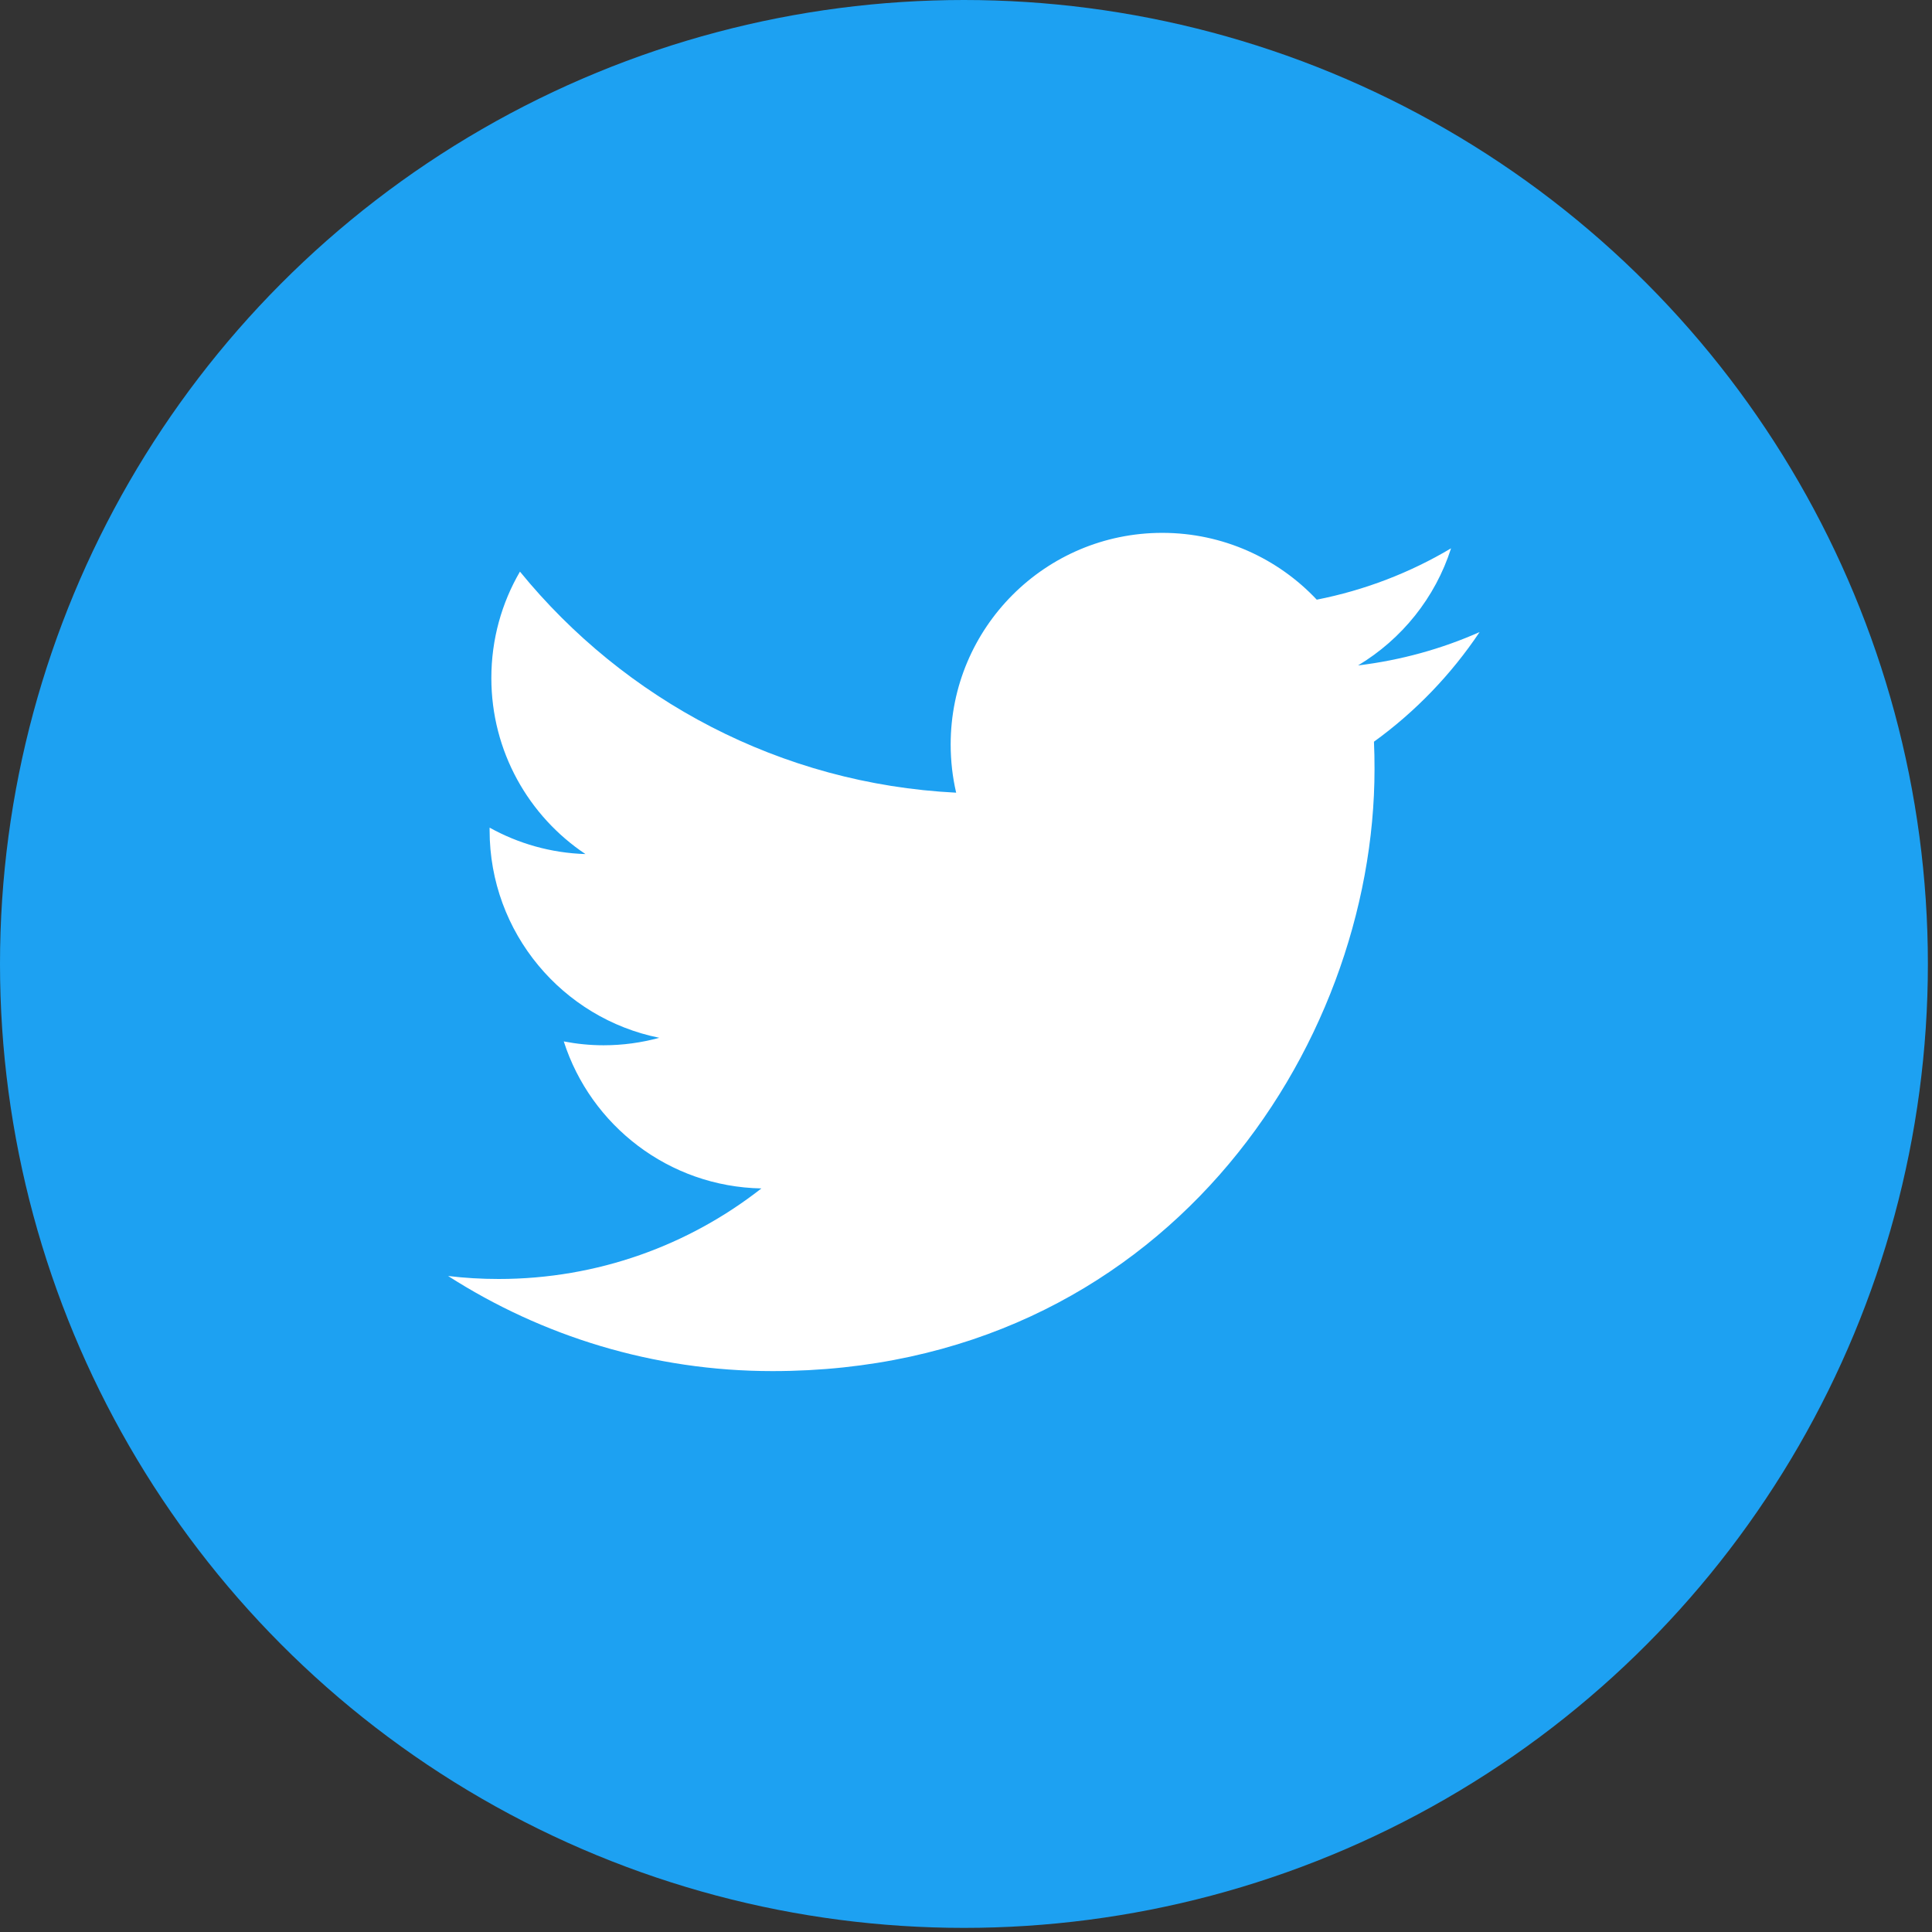 <svg width="31" height="31" viewBox="0 0 31 31" fill="none" xmlns="http://www.w3.org/2000/svg">
<rect x="0" y="0" width="31" height="31" fill="#333333" stroke="none"/>
<circle cx="15.467" cy="15.467" r="15.467" fill="#1DA1F2"/>
<path fill-rule="evenodd" clip-rule="evenodd" d="M23.741 10.142C23.132 10.412 22.477 10.594 21.791 10.677C22.492 10.256 23.03 9.591 23.283 8.798C22.628 9.188 21.9 9.47 21.128 9.622C20.508 8.963 19.625 8.55 18.649 8.55C16.774 8.55 15.254 10.07 15.254 11.945C15.254 12.211 15.284 12.47 15.342 12.719C12.52 12.578 10.018 11.226 8.343 9.172C8.051 9.673 7.884 10.256 7.884 10.879C7.884 12.056 8.482 13.095 9.394 13.704C8.837 13.687 8.314 13.534 7.856 13.28V13.322C7.856 14.968 9.027 16.34 10.579 16.652C10.294 16.73 9.994 16.772 9.685 16.772C9.466 16.772 9.253 16.75 9.046 16.71C9.478 18.059 10.732 19.041 12.217 19.069C11.056 19.979 9.592 20.522 8.001 20.522C7.726 20.522 7.456 20.506 7.19 20.474C8.693 21.437 10.478 22 12.395 22C18.64 22 22.055 16.826 22.055 12.34C22.055 12.193 22.053 12.046 22.046 11.901C22.71 11.421 23.285 10.823 23.741 10.142Z" fill="white"/>
</svg>
